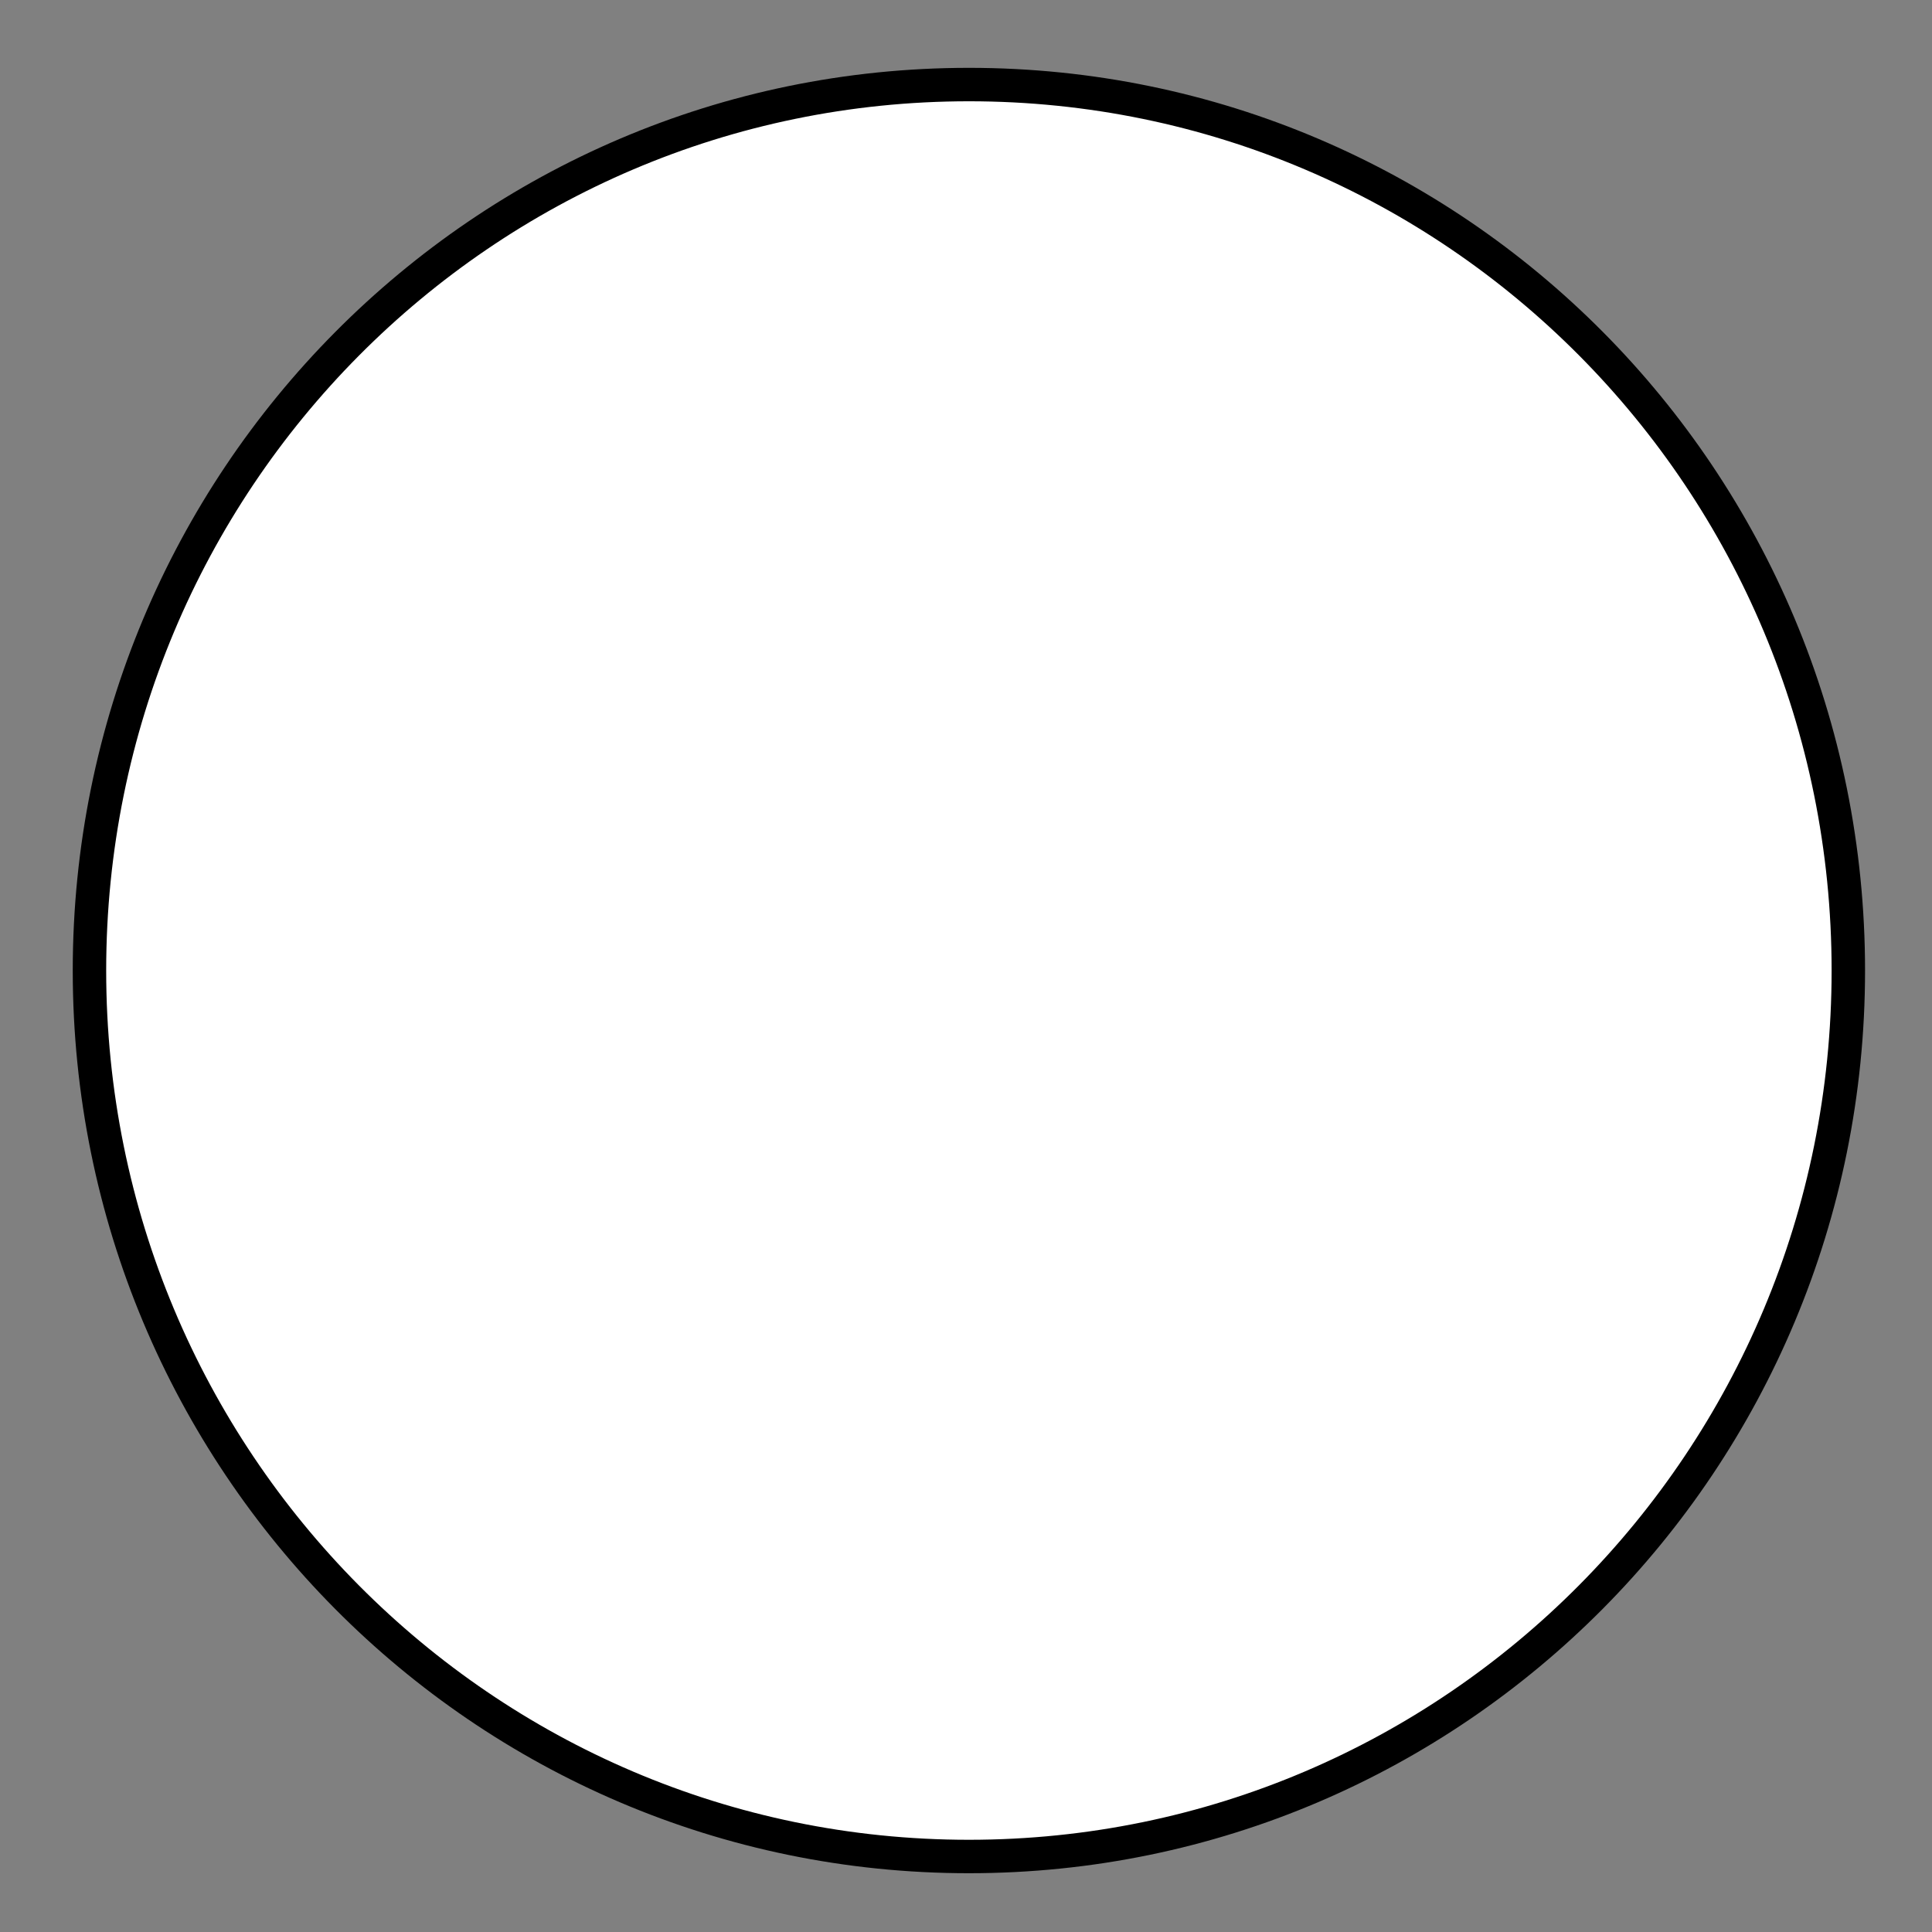 <svg width="26" height="26" viewBox="0 0 26 26" fill="none" xmlns="http://www.w3.org/2000/svg">
<rect x="0" y="0" width="26" height="26" fill="#808080" stroke="none"/>
<path d="M13.039 1.138C6.499 1.138 1.204 6.473 1.204 13.061C1.204 19.649 6.499 24.984 13.039 24.984C19.579 24.984 24.874 19.649 24.874 13.061C24.874 6.458 19.579 1.138 13.039 1.138Z" fill="white" stroke="black" stroke-width="0.45" stroke-miterlimit="10"/>
</svg>
